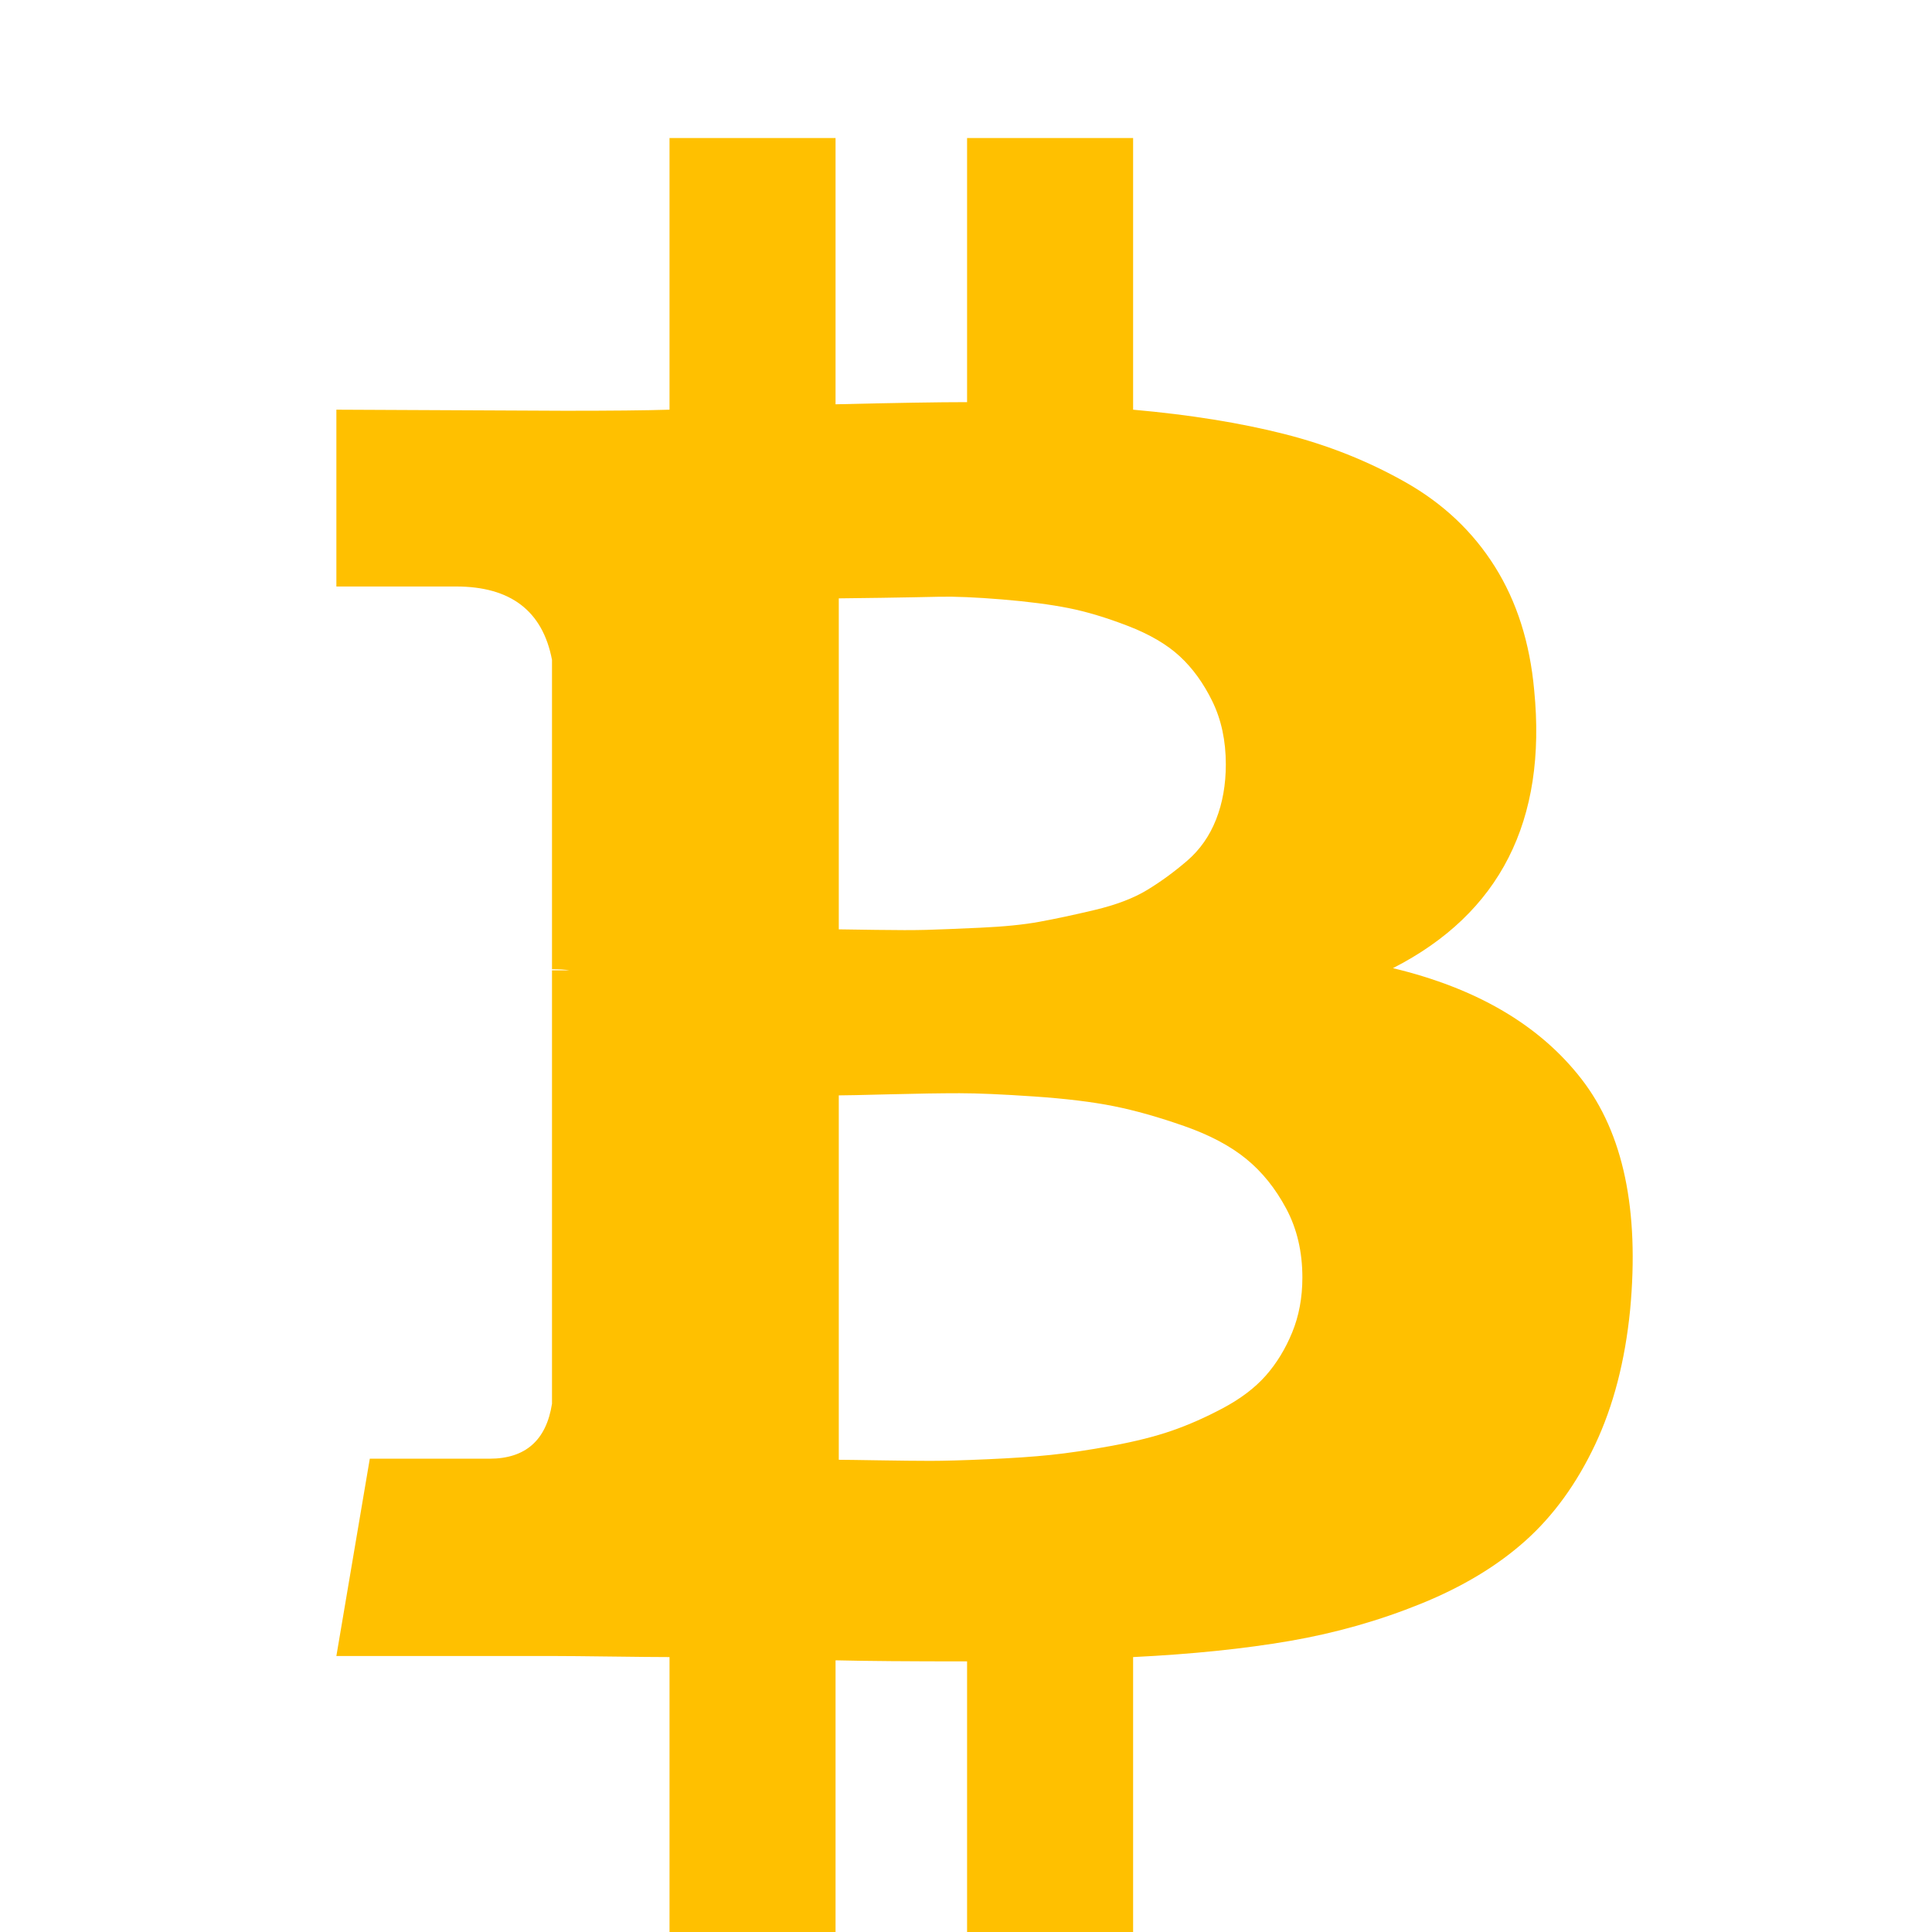 <?xml version="1.0" encoding="utf-8"?>
<!-- Generator: Adobe Illustrator 21.1.0, SVG Export Plug-In . SVG Version: 6.00 Build 0)  -->
<svg version="1.1" id="Layer_1" xmlns="http://www.w3.org/2000/svg" xmlns:xlink="http://www.w3.org/1999/xlink" x="0px" y="0px"
	 viewBox="0 0 1792 1792" style="enable-background:new 0 0 1792 1792;" xml:space="preserve">
<style type="text/css">
	.st0{fill:#FFC000;}
</style>
<path class="st0" d="M1423,640c12,121.3-31.7,207.3-131,258c78,18.7,136.3,53,175,103s53.7,121.3,45,214c-4.7,47.3-15.5,89-32.5,125
	s-38.5,65.7-64.5,89s-58.3,42.8-97,58.5s-79.2,27.2-121.5,34.5s-90.8,12.3-145.5,15v255H897v-251c-53.3,0-94-0.3-122-1v252H621v-255
	c-12,0-30-0.2-54-0.5s-42.3-0.5-55-0.5H312l31-183h111c33.3,0,52.7-17,58-51V900h16c-4-0.7-9.3-1-16-1V612c-8.7-45.3-38.3-68-89-68
	H312V380l212,1c42.7,0,75-0.3,97-1V128h154v247c54.7-1.3,95.3-2,122-2V128h154v252c52.7,4.7,99.3,12.2,140,22.5s78.3,25.3,113,45
	s62.2,45.7,82.5,78S1419,596,1423,640z M1208,1185c0-24-5-45.3-15-64s-22.3-34-37-46s-33.8-22.2-57.5-30.5S1053,1030,1033,1026
	s-44.7-7-74-9s-52.3-3-69-3s-38.2,0.3-64.5,1s-42.2,1-47.5,1v338c5.3,0,17.7,0.2,37,0.5s35.3,0.5,48,0.5s30.3-0.5,53-1.5
	s42.2-2.3,58.5-4s35.3-4.5,57-8.5c21.7-4,40.2-8.7,55.5-14s31.2-12.3,47.5-21s29.5-18.7,39.5-30s18.2-24.7,24.5-40
	S1208,1203.7,1208,1185z M1137,709c0-22-4.2-41.5-12.5-58.5s-18.5-31-30.5-42s-28-20.3-48-28s-38.3-13.2-55-16.5s-37.2-6-61.5-8
	s-43.7-2.8-58-2.5s-32.3,0.7-54,1S782.7,555,778,555v307c3.3,0,14.8,0.2,34.5,0.5s35.2,0.3,46.5,0s28-1,50-2s40.3-2.8,55-5.5
	s31.8-6.3,51.5-11c19.7-4.7,35.8-10.8,48.5-18.5s25-16.7,37-27s21-23.2,27-38.5S1137,727.7,1137,709z"/>
</svg>
